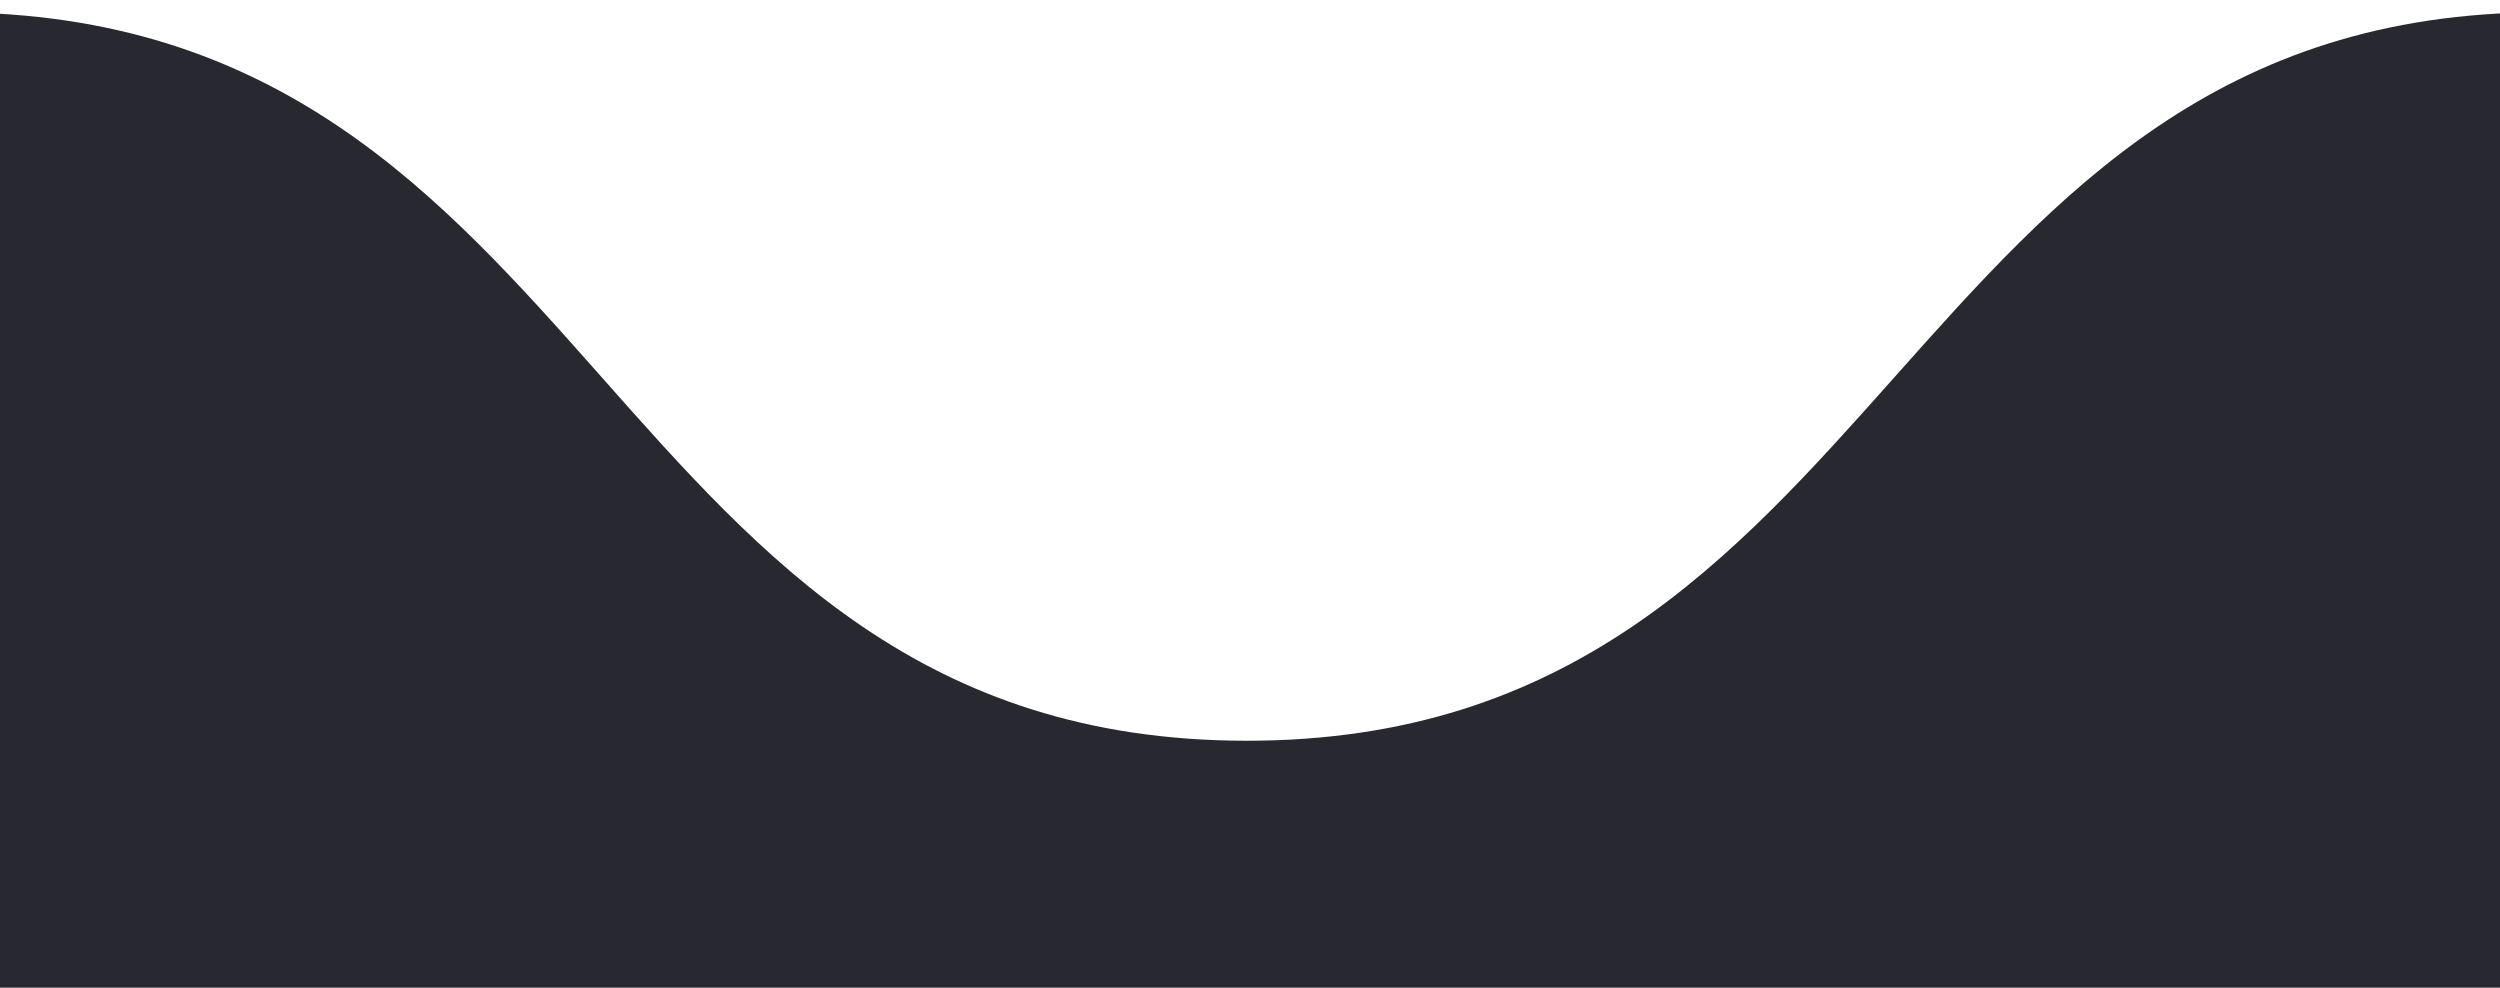 <?xml version="1.0" encoding="utf-8"?>
<!-- Generator: Adobe Illustrator 21.0.0, SVG Export Plug-In . SVG Version: 6.00 Build 0)  -->
<svg version="1.1" id="Layer_1" xmlns="http://www.w3.org/2000/svg" xmlns:xlink="http://www.w3.org/1999/xlink" x="0px" y="0px"
	 viewBox="0 0 40.5 16" style="enable-background:new 0 0 40.5 16;" xml:space="preserve">
<style type="text/css">
	.st0{fill:#282930;}
</style>
<path class="st0" d="M41.2,0.2c-10.5,0-10.5,11.8-21,11.8S9.8,0.2-0.8,0.2V16h42V0.2z"/>
</svg>

